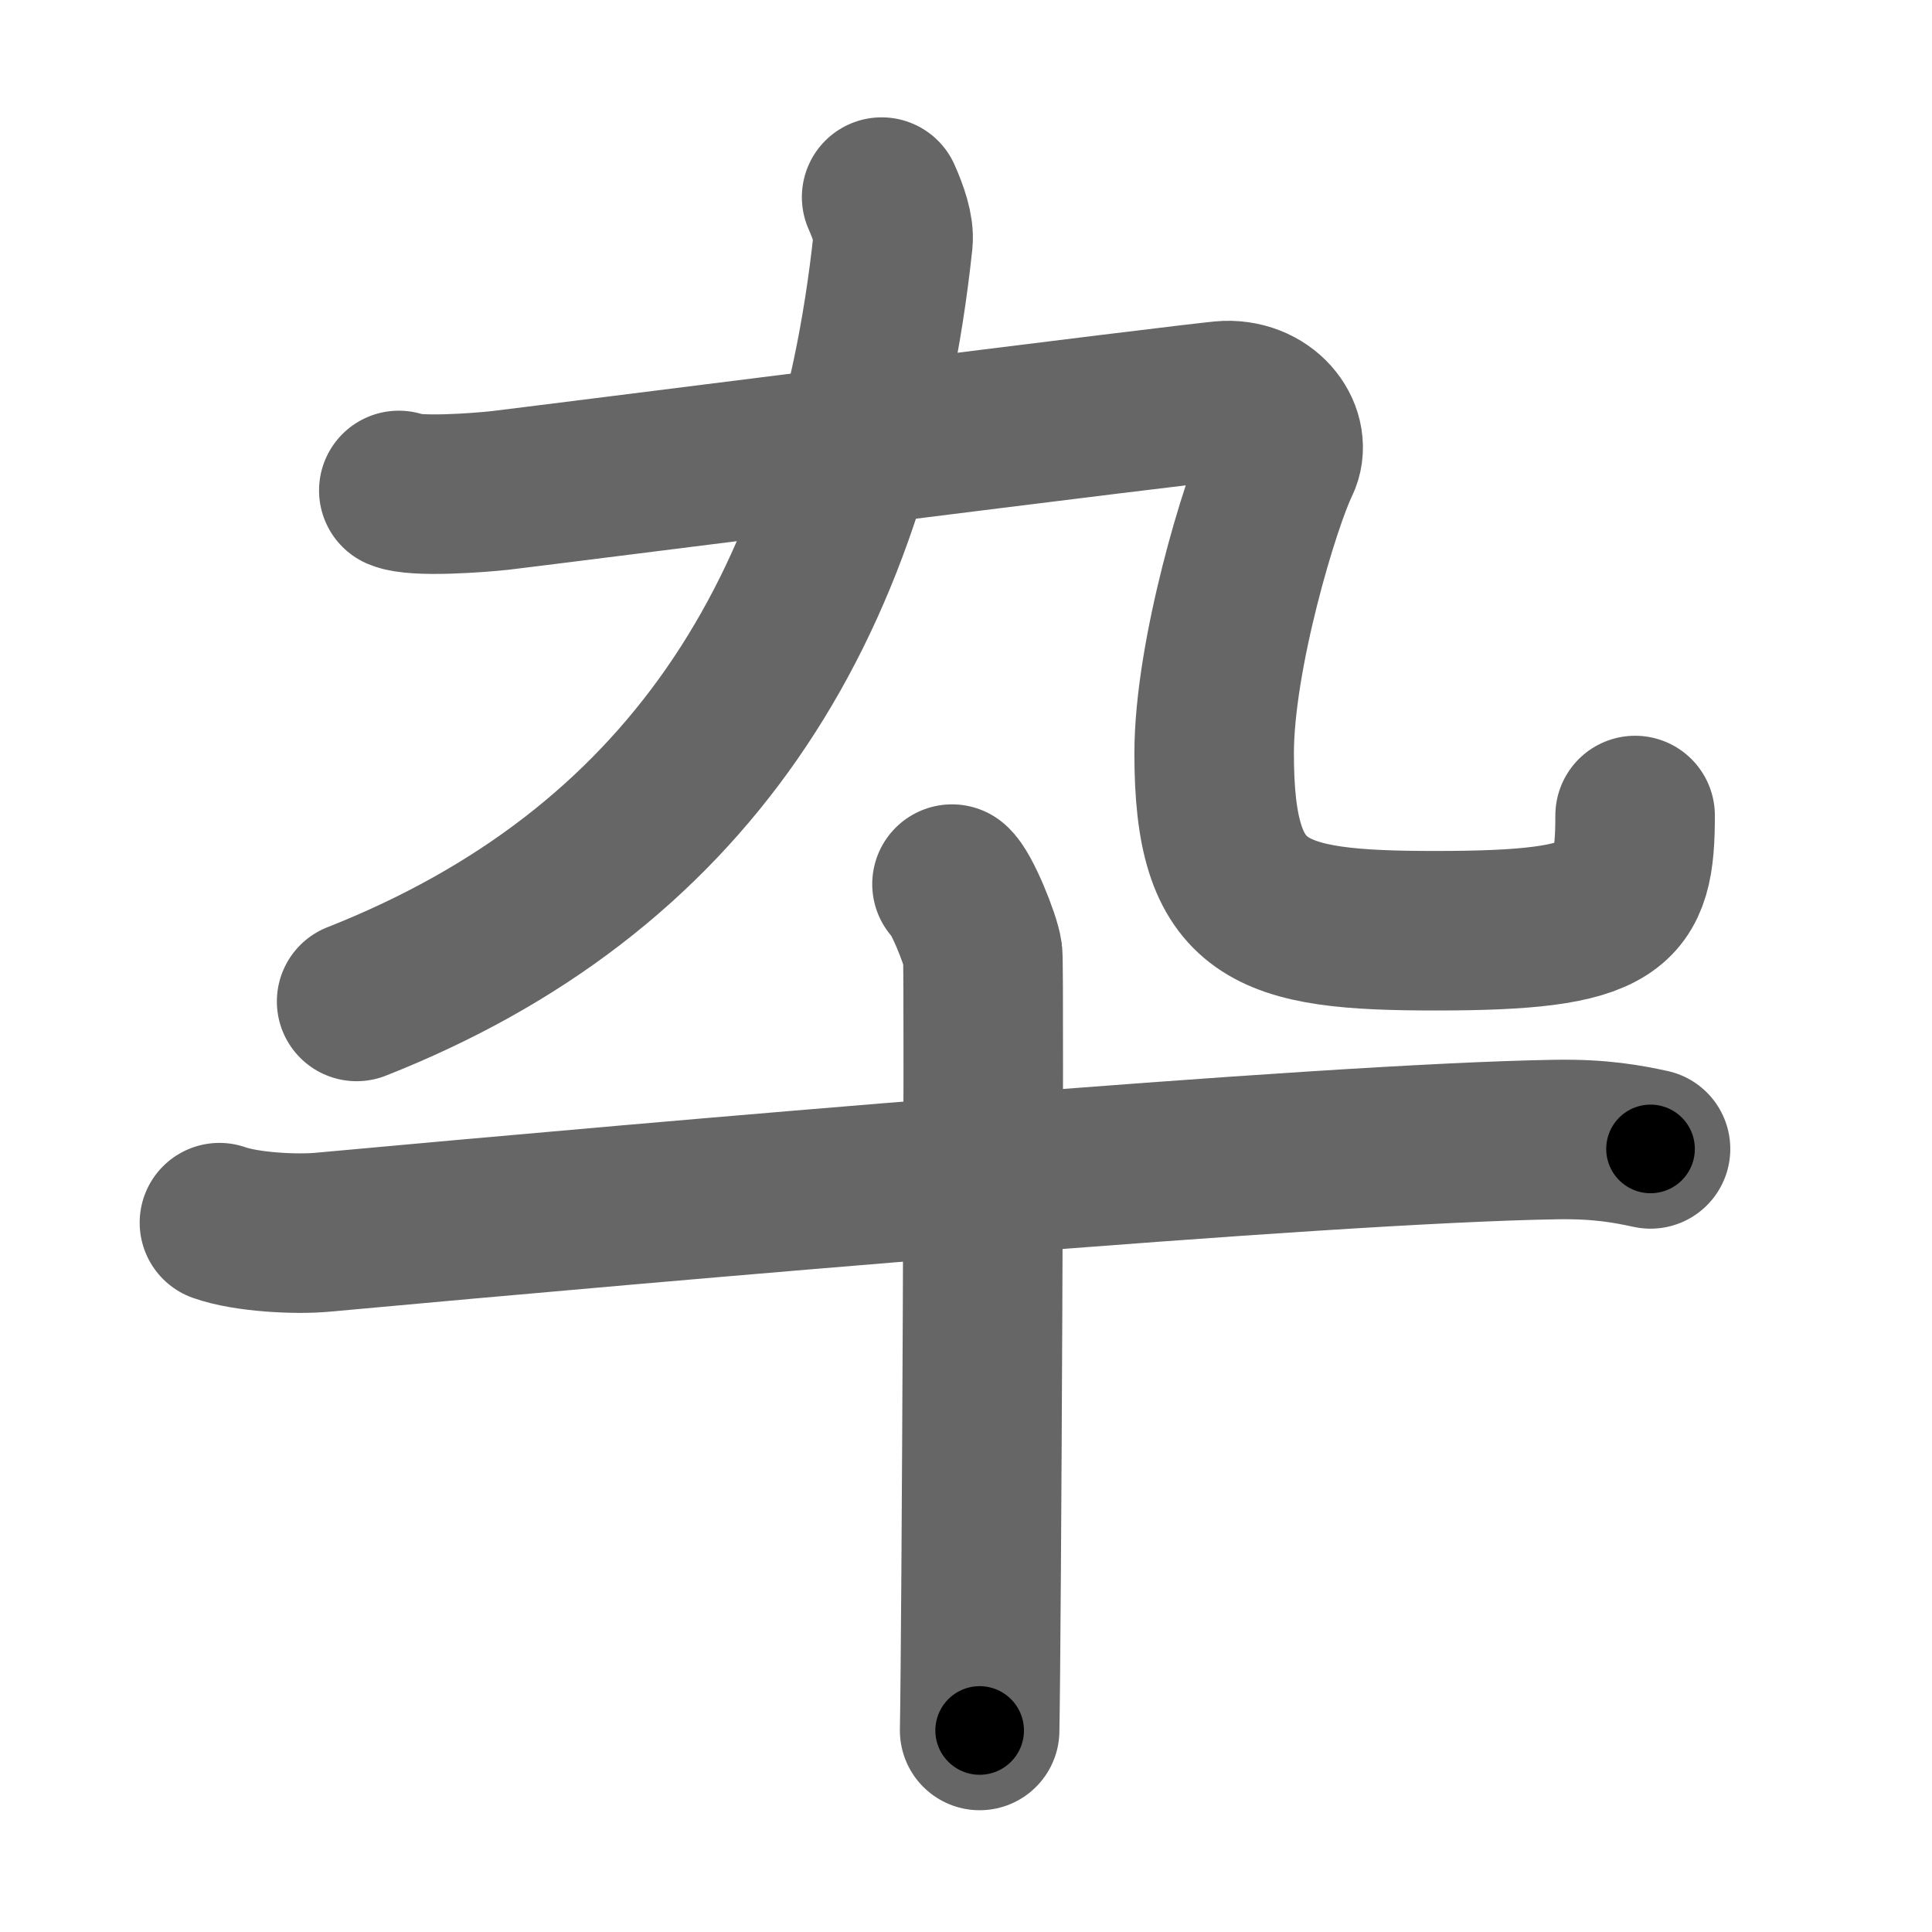 <svg xmlns="http://www.w3.org/2000/svg" width="109" height="109" viewBox="0 0 109 109" id="5346"><g fill="none" stroke="#666" stroke-width="9" stroke-linecap="round" stroke-linejoin="round"><g><g><path d="M49.74,11.12c0.39,0.88,0.71,1.81,0.64,2.49C48.12,34.75,38.5,49.25,20.12,56.5" /><g><path d="M22.5,27.67c0.95,0.4,4.52,0.13,5.71,0c1.19-0.13,39.88-5.04,40.95-5.07c2.38-0.07,3.77,2.01,3.04,3.49c-1.07,2.19-3.7,10.84-3.7,16.42c0,9,3,10,12.5,10c10.25,0,11.25-1.25,11.25-6.5" /></g></g><g><path d="M12.38,68.98c1.52,0.54,4.31,0.68,5.82,0.54c19.3-1.77,56.3-5.02,69.61-5.23c2.53-0.04,4.05,0.26,5.31,0.53" /><path d="M53.71,49.88c0.52,0.41,1.62,3.11,1.73,3.93c0.11,0.83-0.07,38.63-0.17,43.82" /></g></g></g><g fill="none" stroke="#000" stroke-width="5" stroke-linecap="round" stroke-linejoin="round"><path d="M49.74,11.12c0.39,0.88,0.71,1.81,0.64,2.49C48.12,34.75,38.5,49.25,20.12,56.5" stroke-dasharray="58.14" stroke-dashoffset="58.14"><animate attributeName="stroke-dashoffset" values="58.14;58.14;0" dur="0.581s" fill="freeze" begin="0s;5346.click" /></path><path d="M22.5,27.67c0.95,0.4,4.52,0.13,5.71,0c1.19-0.13,39.88-5.04,40.95-5.07c2.38-0.07,3.77,2.01,3.04,3.49c-1.07,2.19-3.7,10.84-3.7,16.42c0,9,3,10,12.5,10c10.25,0,11.25-1.25,11.25-6.5" stroke-dasharray="104.102" stroke-dashoffset="104.102"><animate attributeName="stroke-dashoffset" values="104.102" fill="freeze" begin="5346.click" /><animate attributeName="stroke-dashoffset" values="104.102;104.102;0" keyTimes="0;0.426;1" dur="1.364s" fill="freeze" begin="0s;5346.click" /></path><path d="M12.38,68.98c1.52,0.54,4.31,0.68,5.82,0.54c19.3-1.77,56.3-5.02,69.61-5.23c2.53-0.04,4.05,0.26,5.31,0.53" stroke-dasharray="81.044" stroke-dashoffset="81.044"><animate attributeName="stroke-dashoffset" values="81.044" fill="freeze" begin="5346.click" /><animate attributeName="stroke-dashoffset" values="81.044;81.044;0" keyTimes="0;0.691;1" dur="1.973s" fill="freeze" begin="0s;5346.click" /></path><path d="M53.71,49.88c0.52,0.41,1.62,3.11,1.73,3.93c0.11,0.83-0.07,38.63-0.17,43.82" stroke-dasharray="48.151" stroke-dashoffset="48.151"><animate attributeName="stroke-dashoffset" values="48.151" fill="freeze" begin="5346.click" /><animate attributeName="stroke-dashoffset" values="48.151;48.151;0" keyTimes="0;0.804;1" dur="2.455s" fill="freeze" begin="0s;5346.click" /></path></g></svg>